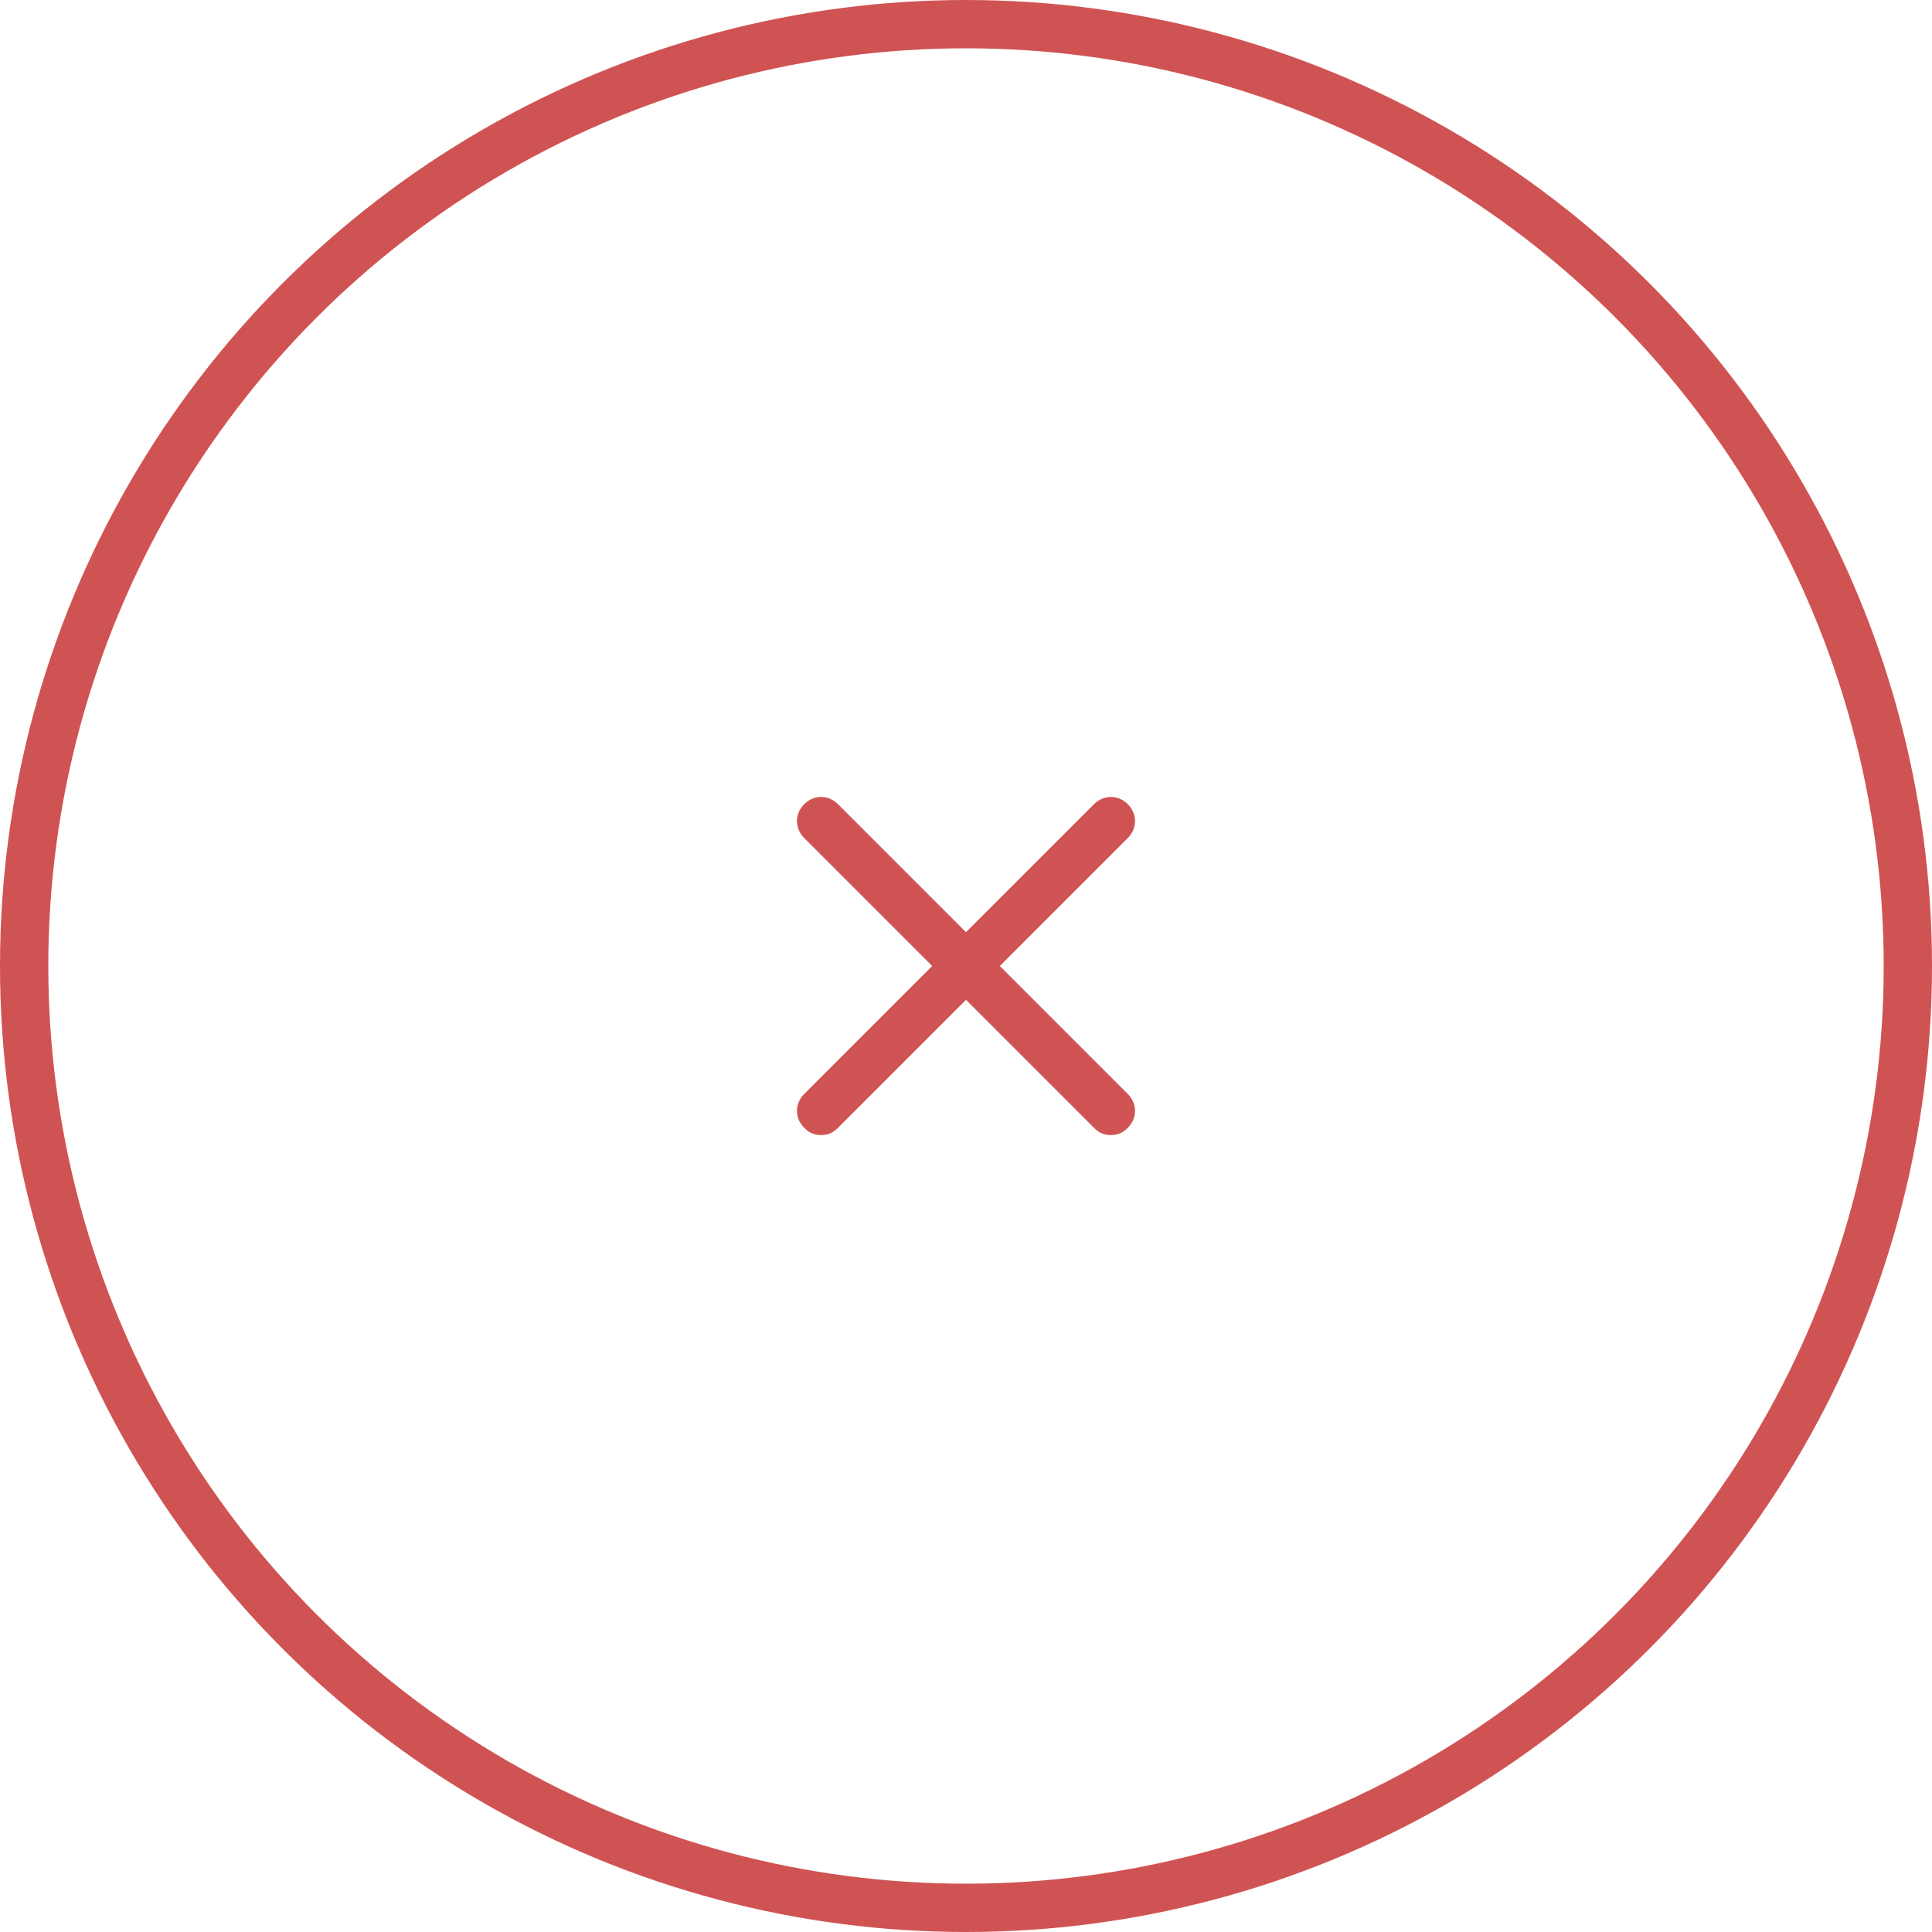 <?xml version="1.0" encoding="UTF-8"?>
<svg width="80px" height="80px" viewBox="0 0 80 80" version="1.1" xmlns="http://www.w3.org/2000/svg" xmlns:xlink="http://www.w3.org/1999/xlink">
    <!-- Generator: Sketch 50.2 (55047) - http://www.bohemiancoding.com/sketch -->
    <title>payment-error</title>
    <desc>Created with Sketch.</desc>
    <defs>
        <path d="M13.7,12.3 C14.1,12.7 14.1,13.3 13.7,13.7 C13.5,13.9 13.3,14 13,14 C12.7,14 12.5,13.9 12.3,13.7 L7,8.4 L1.7,13.7 C1.5,13.9 1.3,14 1,14 C0.7,14 0.5,13.9 0.3,13.7 C-0.1,13.3 -0.1,12.7 0.3,12.3 L5.6,7 L0.3,1.7 C-0.1,1.3 -0.1,0.7 0.3,0.3 C0.7,-0.1 1.3,-0.1 1.7,0.3 L7,5.6 L12.3,0.3 C12.7,-0.1 13.3,-0.1 13.7,0.3 C14.1,0.7 14.1,1.3 13.7,1.7 L8.4,7 L13.7,12.3 Z" id="path-1"></path>
    </defs>
    <g id="Page-1" stroke="none" stroke-width="1" fill="none" fill-rule="evenodd">
        <g id="payment-error">
            <g id="payment-success-copy" stroke="#D05353" stroke-width="2">
                <circle id="Oval-3" cx="40" cy="40" r="39"></circle>
            </g>
            <g id="icon-/-x" transform="translate(33, 33)">
                <mask id="mask-2" fill="white">
                    <use xlink:href="#path-1"></use>
                </mask>
                <use id="Mask" fill="#D05353" fill-rule="nonzero" xlink:href="#path-1"></use>
            </g>
        </g>
    </g>
</svg>